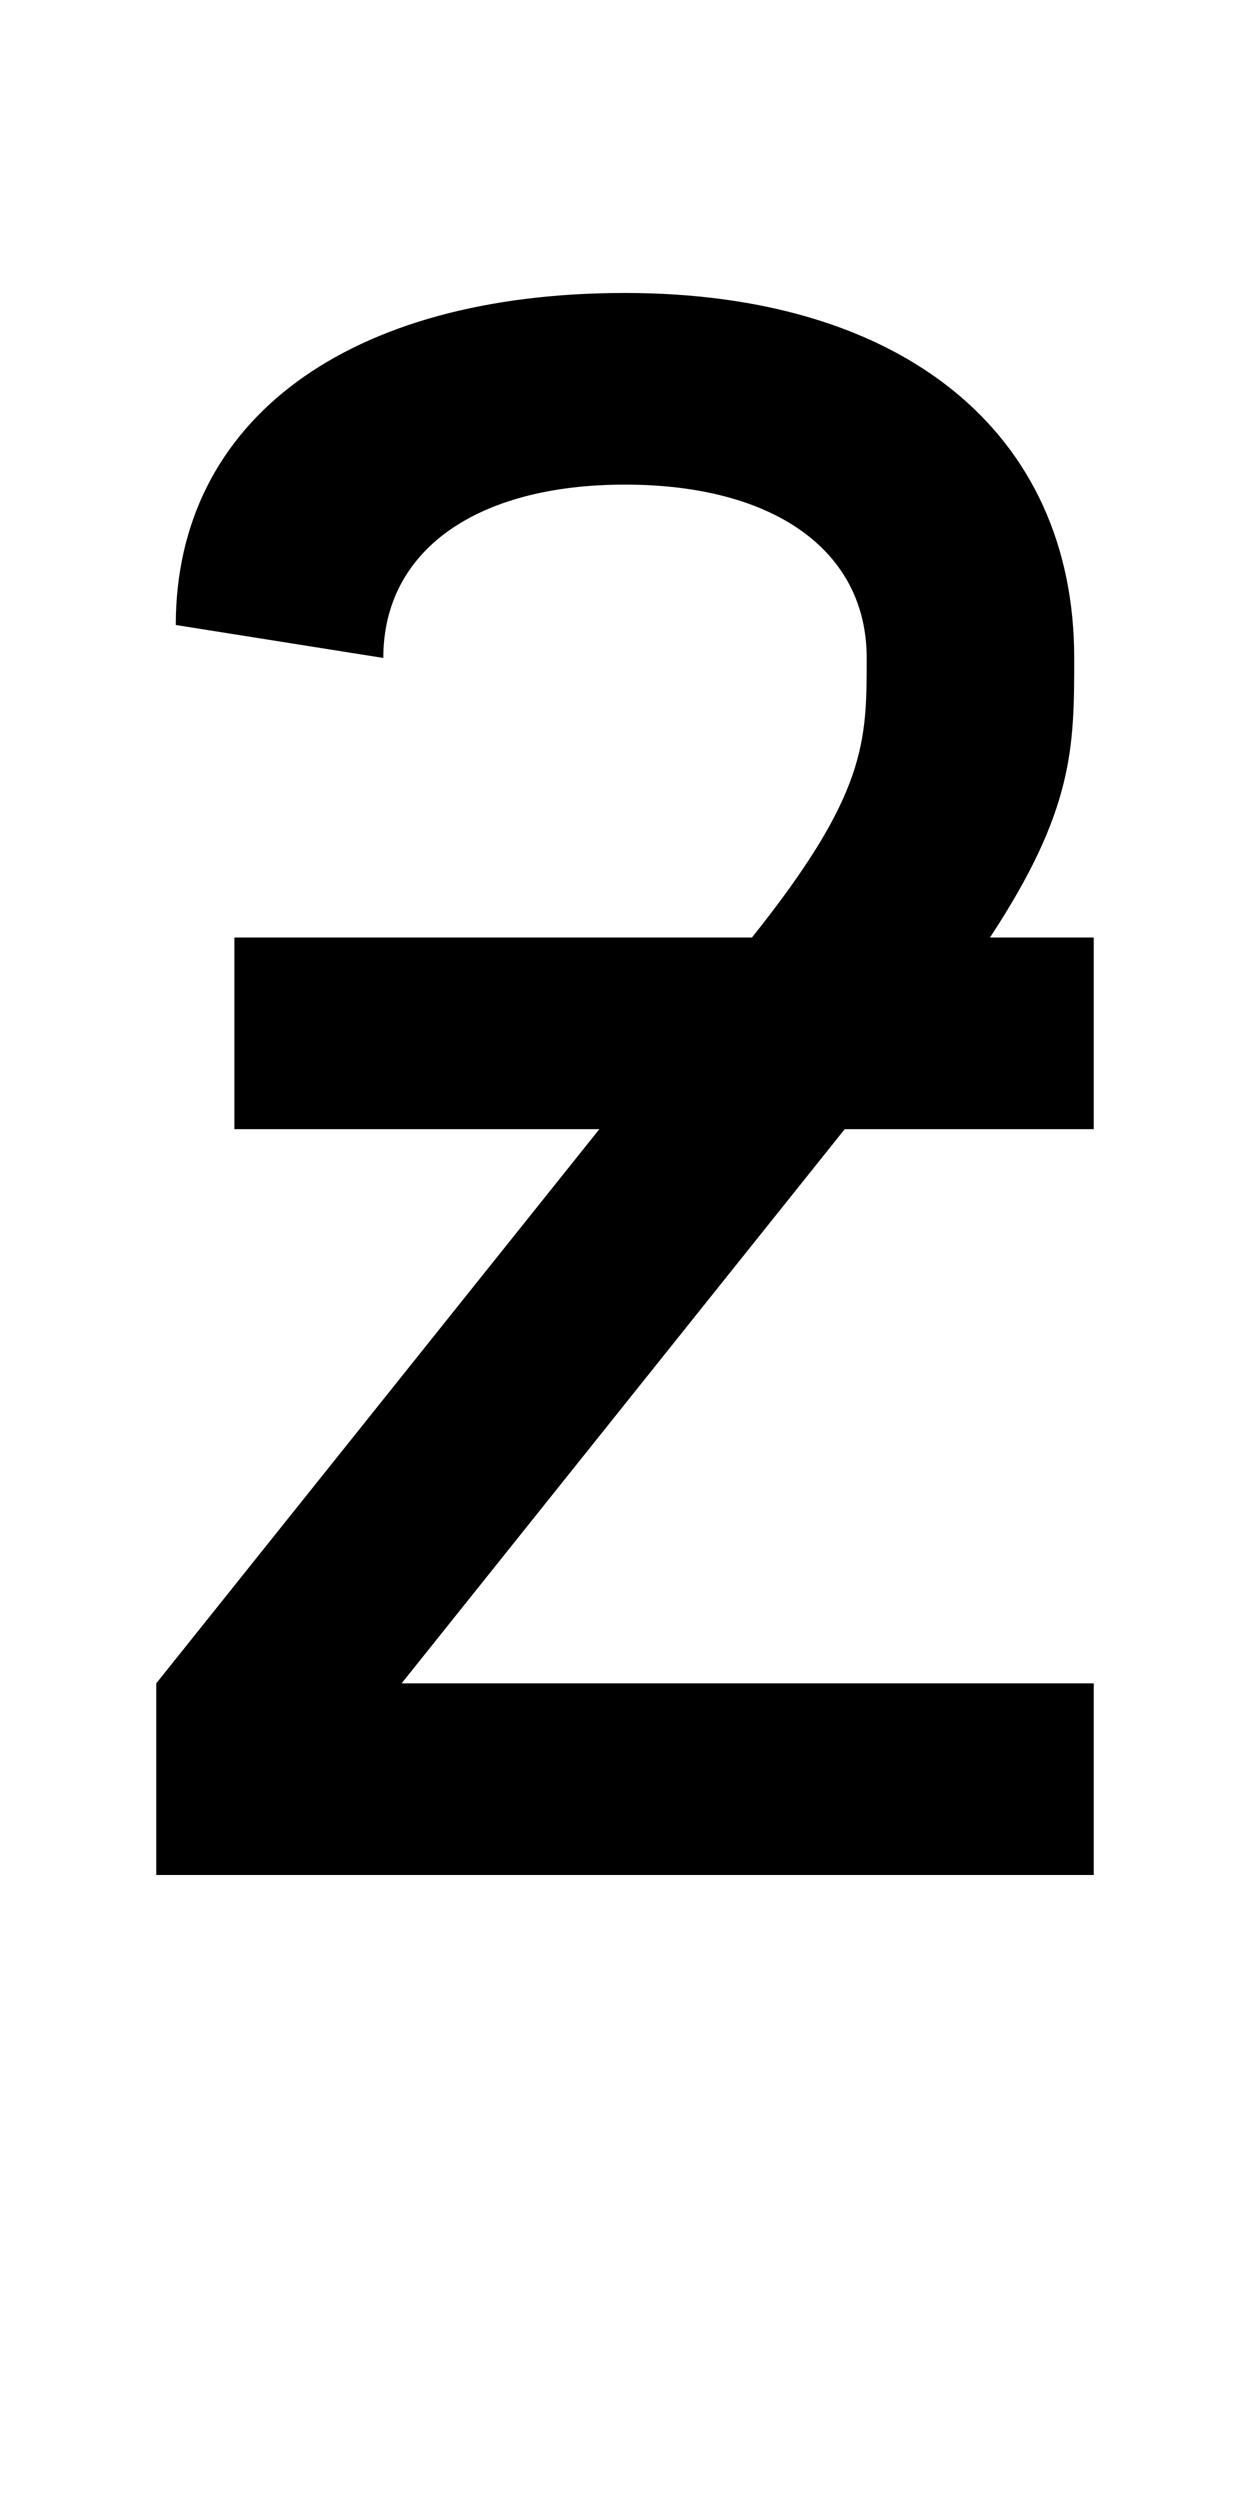 <?xml version="1.0" encoding="UTF-8" standalone="no"?>
<!-- Created with Inkscape (http://www.inkscape.org/) -->

<svg
   xmlns:dc="http://purl.org/dc/elements/1.1/"
   xmlns:cc="http://creativecommons.org/ns#"
   xmlns:rdf="http://www.w3.org/1999/02/22-rdf-syntax-ns#"
   xmlns:svg="http://www.w3.org/2000/svg"
   xmlns="http://www.w3.org/2000/svg"
   version="1.1"
   width="1024"
   height="2048"
   id="svg3355">
  <defs
     id="defs3357" />
  <path
     d="M 512,240 C 284.999,240 144,344.002 144,512 l 170,27 c 0,-88.004 75.998,-142 198,-142 122.002,0 198,53.997 198,142 0,68.996 0.002,111.304 -94,229 l -424,0 0,157 299,0 -363,454 0,157 768,0 0,-157 -567,0 363,-454 204,0 0,-157 -85,0 C 879.756,663.465 880,612.202 880,539 880,354.004 739.001,240 512,240 z"
     id="path3157-2-7-2-7-1-9"
     style="fill:#000000;fill-opacity:1;stroke:none;display:inline" />
</svg>
